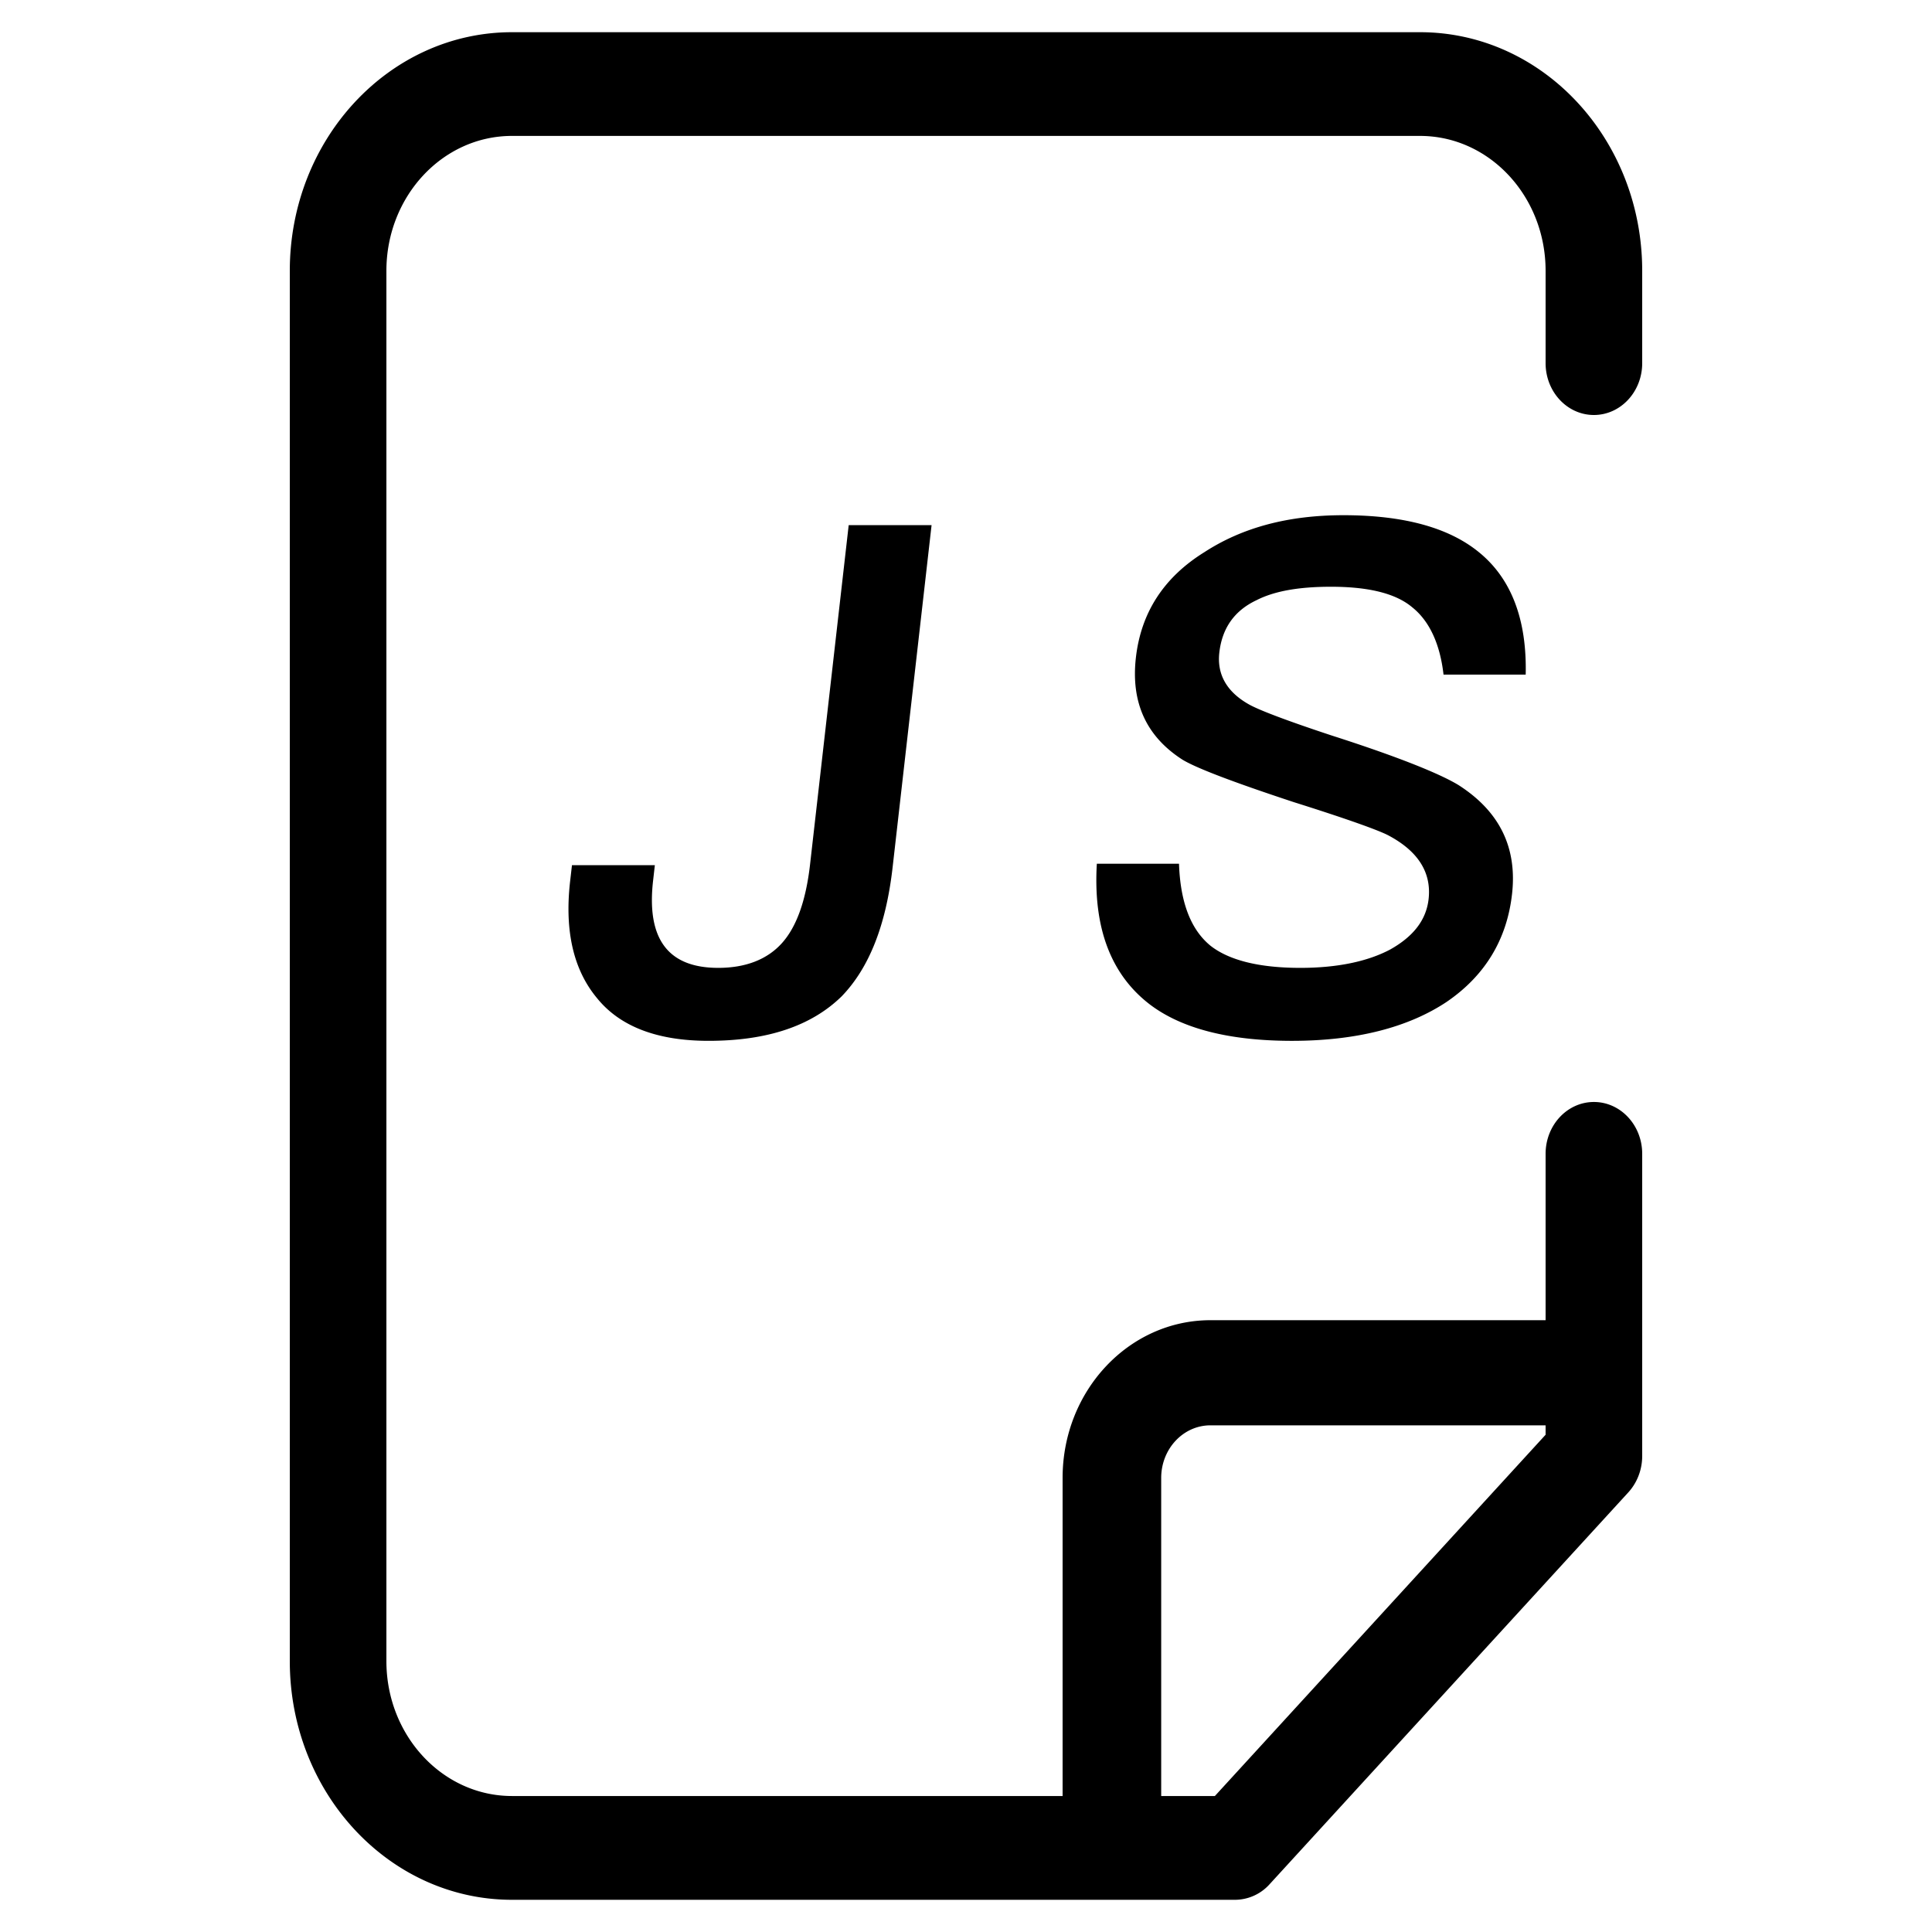 <?xml version="1.0" standalone="no"?><!DOCTYPE svg PUBLIC "-//W3C//DTD SVG 1.1//EN" "http://www.w3.org/Graphics/SVG/1.1/DTD/svg11.dtd"><svg class="icon" width="20px" height="20.00px" viewBox="0 0 1024 1024" version="1.1" xmlns="http://www.w3.org/2000/svg"><path d="M819.2 755.456H641.57c-14.438 0-26.112 12.476-26.112 27.87v168.619h28.433L819.2 760.439v-4.983zM819.2 699.733v-88.183c0-15.189 11.469-27.477 25.6-27.477s25.6 12.288 25.6 27.477v160.137c0 7.219-2.645 14.131-7.339 19.285L672.887 998.707a24.747 24.747 0 0 1-18.261 8.226H271.36C206.336 1006.933 153.6 950.306 153.6 880.452V143.531C153.6 73.694 206.336 17.067 271.36 17.067h481.28C817.664 17.067 870.4 73.694 870.4 143.548v48.93c0 15.189-11.469 27.477-25.6 27.477s-25.6-12.288-25.6-27.477V143.531c0-39.475-29.798-71.492-66.56-71.492H271.36c-36.762 0-66.56 32.017-66.56 71.509v736.887c0 39.475 29.798 71.492 66.56 71.492H563.2v-168.619C563.2 737.161 598.289 699.733 641.57 699.733H819.2zM449.826 278.323h43.93l-20.651 181.35c-3.499 30.788-12.459 53.316-26.931 68.335-16.06 15.77-39.492 23.654-70.656 23.654-27.034 0-46.814-7.509-58.999-22.528-12.561-15.019-17.34-35.669-14.353-61.952l0.99-8.636h43.93l-0.939 8.26c-3.516 30.788 7.868 46.182 34.526 46.182 14.643 0 26.044-4.506 33.792-13.141 7.748-8.636 12.698-22.528 14.882-41.677l20.48-179.849zM712.004 273.067c31.539 0 55.603 6.383 71.748 19.524 17.186 13.892 25.6 35.669 24.9 64.956H765.099c-1.877-16.521-7.646-28.535-16.589-35.669-8.909-7.509-23.552-10.889-43.076-10.889-16.896 0-29.918 2.253-39.475 7.134-11.913 5.632-18.244 15.019-19.695 27.785-1.28 11.264 3.669 20.651 15.65 27.409 5.291 3.004 20.053 8.636 43.93 16.521 35.157 11.264 57.395 20.275 67.226 26.283 21.692 13.892 31.147 33.041 28.331 57.822-2.731 24.03-14.302 43.179-34.645 57.071-20.309 13.517-47.787 20.651-81.954 20.651-33.041 0-58.231-6.383-75.179-19.149-20.719-15.77-30.293-40.55-28.279-74.718h43.554c0.683 20.275 6.144 34.918 16.811 43.554 9.66 7.509 25.344 11.639 47.497 11.639 19.524 0 35.669-3.379 47.667-9.762 12.032-6.758 19.012-15.394 20.309-26.658 1.621-14.268-5.734-25.532-21.316-33.792-4.949-2.628-21.538-8.636-50.176-17.647-31.846-10.513-51.644-18.022-59.017-22.528-19.234-12.39-27.324-30.413-24.627-54.067 2.697-23.654 14.592-42.428 36.403-55.945 20.275-13.141 44.646-19.524 73.557-19.524z" /></svg>